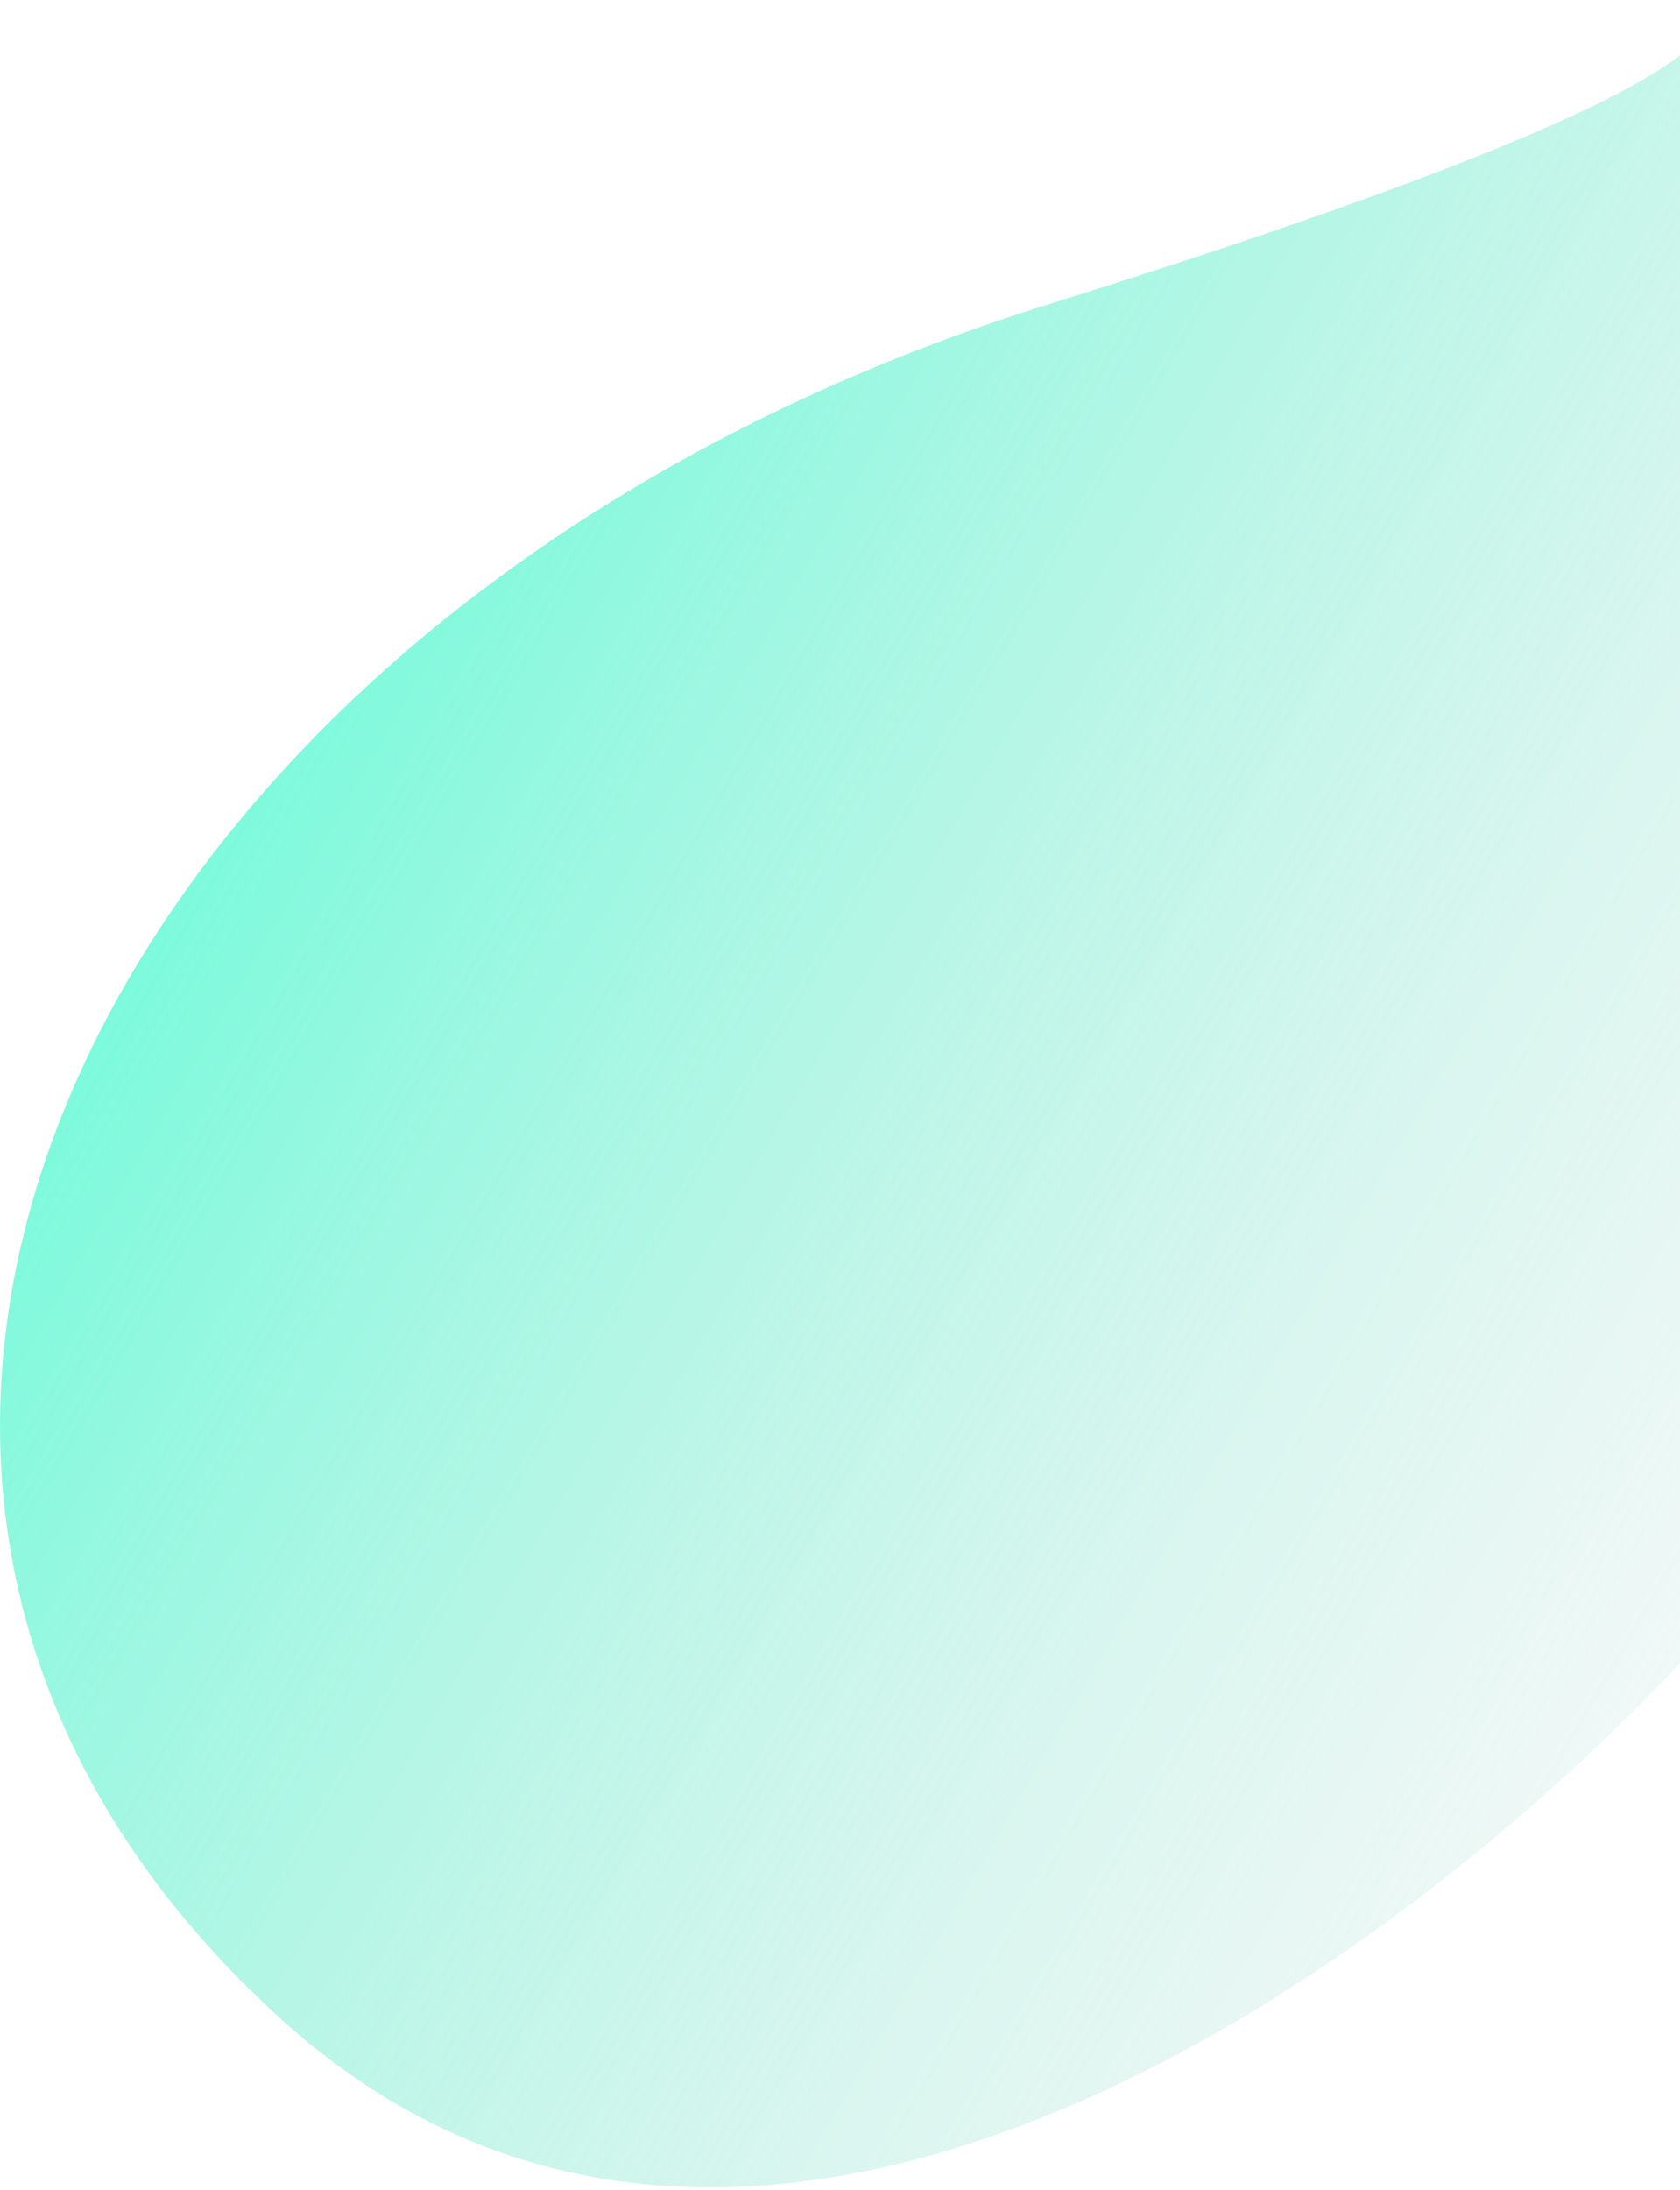 <svg width="664" height="865" viewBox="0 0 664 865" fill="none" xmlns="http://www.w3.org/2000/svg">
<path d="M413.48 120.5C710.68 27.7 670.48 8 678.48 0V57V641C568.814 765.5 301.68 971 110.48 797C-128.52 579.5 41.98 236.5 413.48 120.5Z" fill="url(#paint0_linear_148_7190)"/>
<defs>
<linearGradient id="paint0_linear_148_7190" x1="119.509" y1="-76.742" x2="1051.67" y2="466.646" gradientUnits="userSpaceOnUse">
<stop stop-color="#4DFFD4"/>
<stop offset="1" stop-color="#D9D9D9" stop-opacity="0"/>
</linearGradient>
</defs>
</svg>
